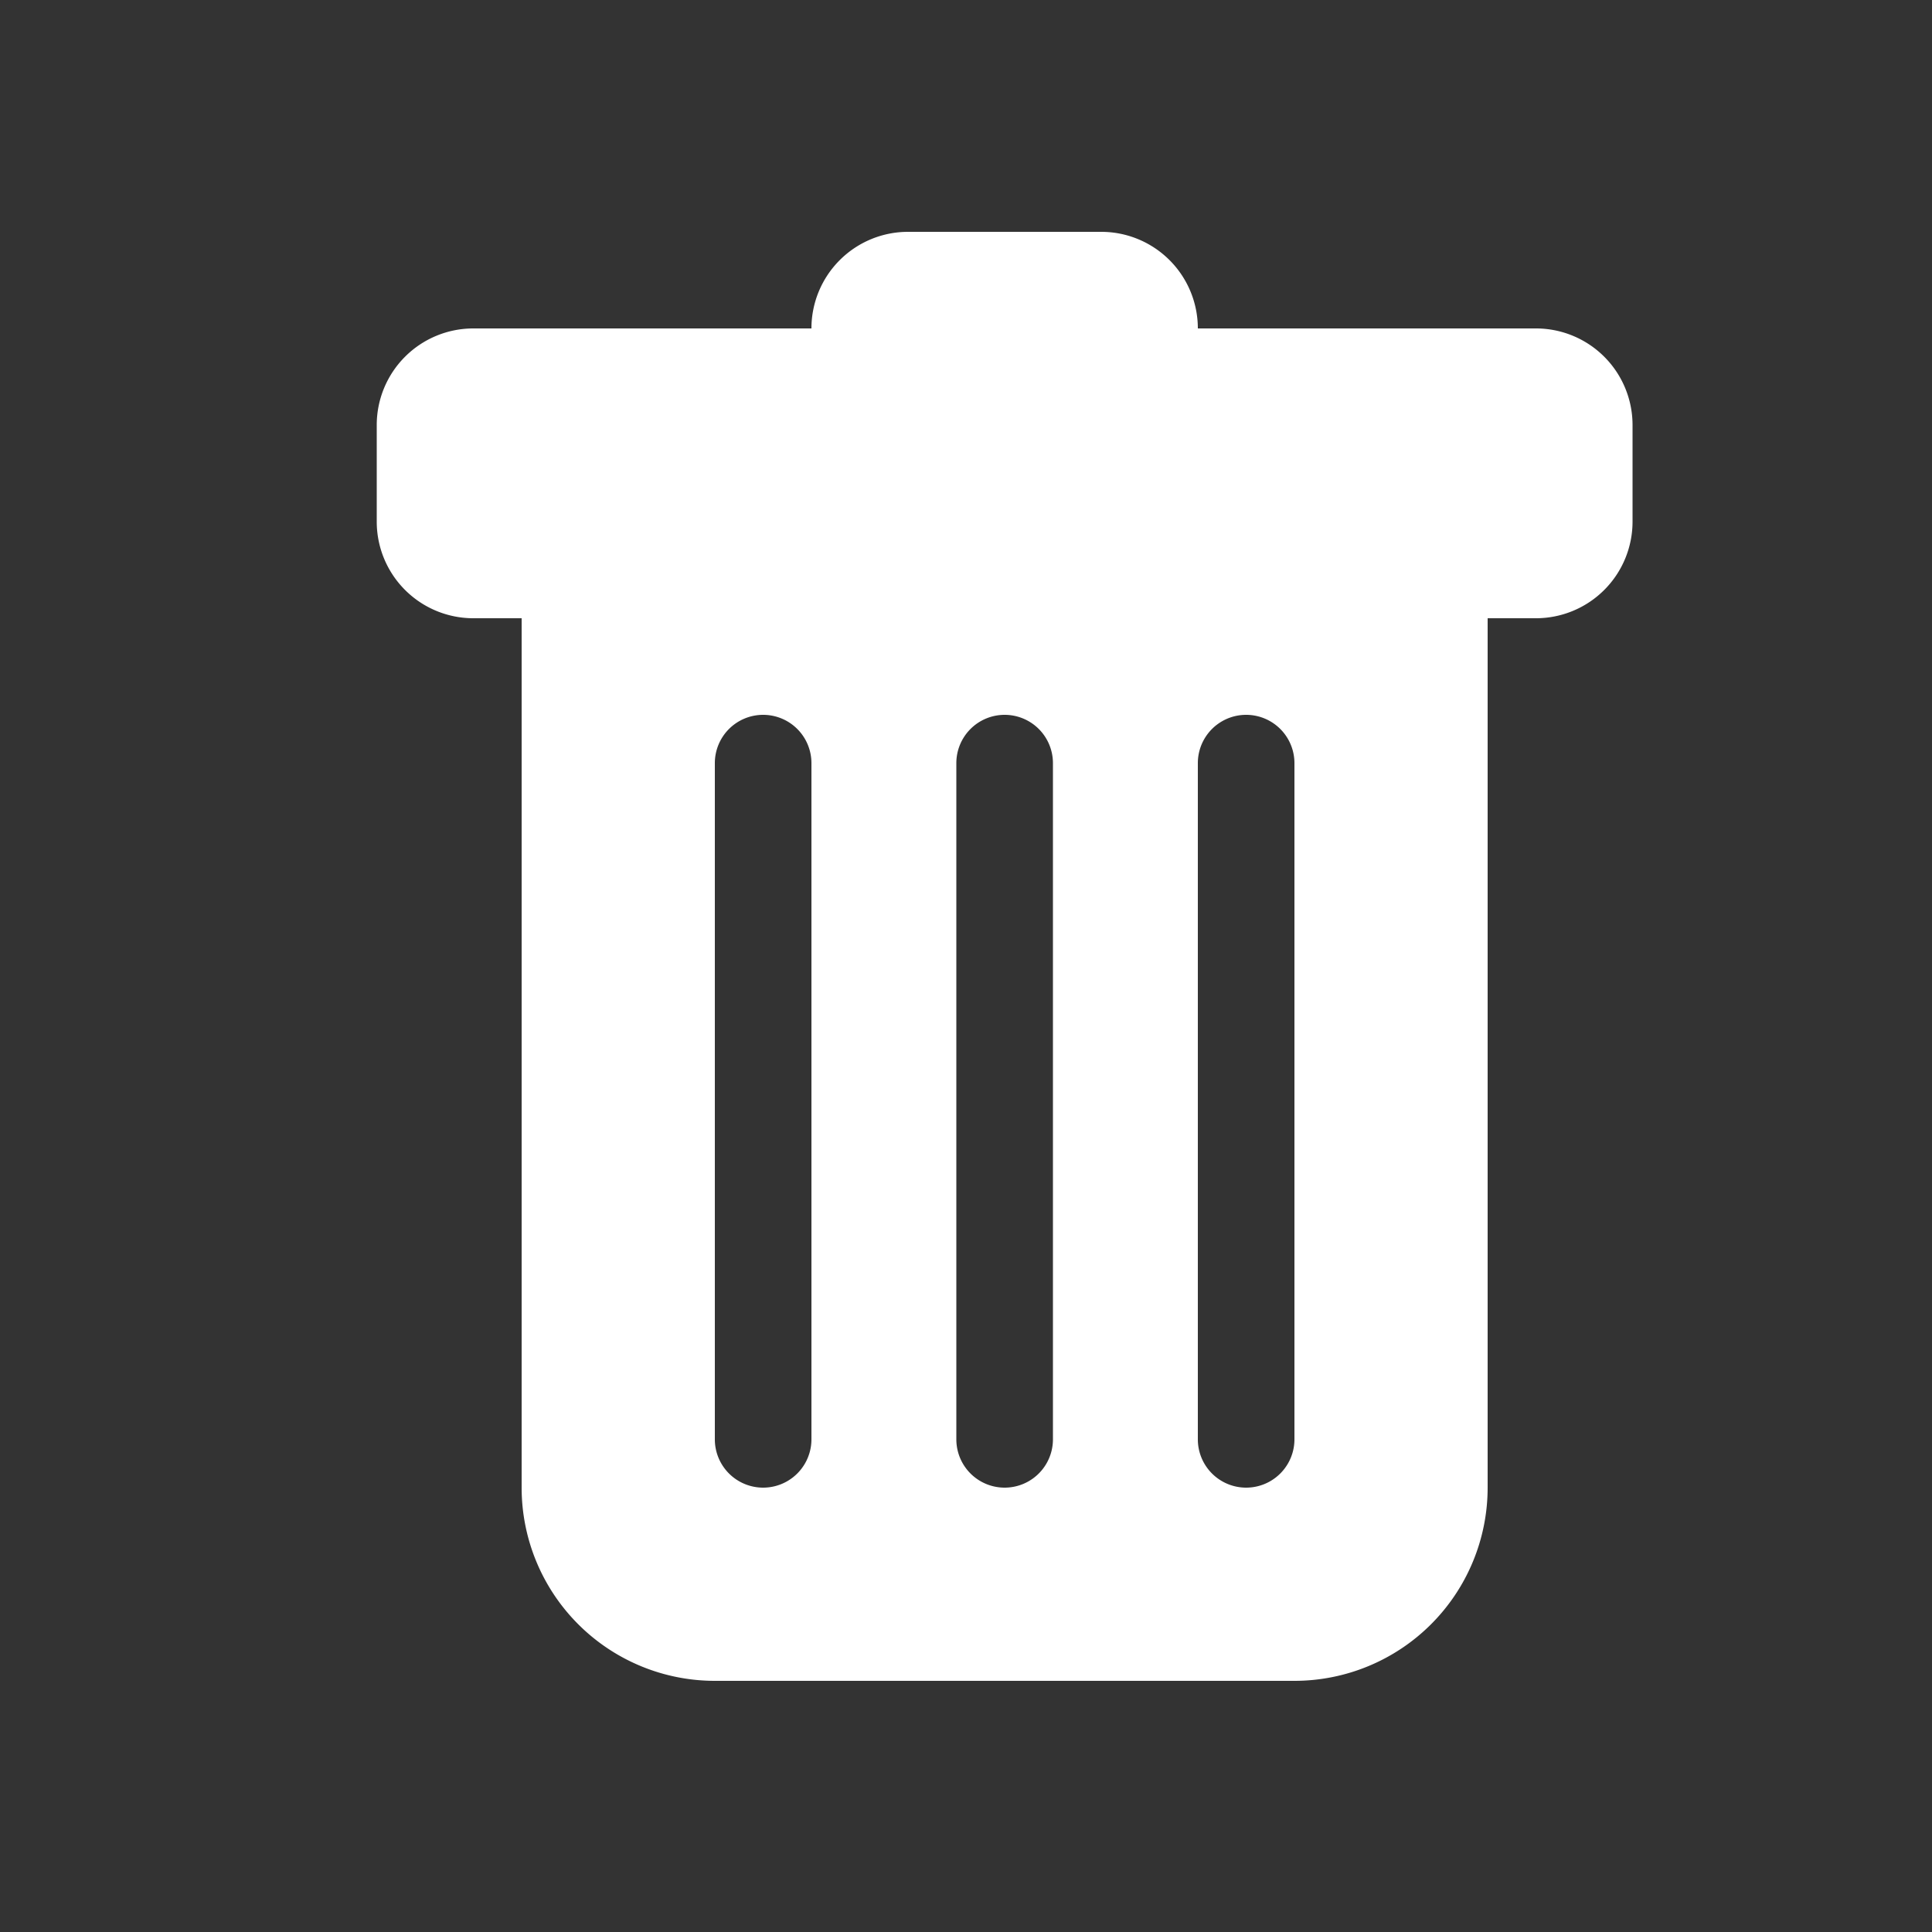 <svg width="30" height="30" fill="#ffff" viewBox="0 0 24 24" xmlns="http://www.w3.org/2000/svg">
  <rect x="0" y="0" width="24" height="24" fill="#333333" stroke="none"/>
  <path d="M5.88 4.08a1.2 1.2 0 0 0-1.2 1.2v1.2a1.2 1.2 0 0 0 1.2 1.2h.6v10.8a2.4 2.4 0 0 0 2.4 2.4h7.2a2.4 2.4 0 0 0 2.4-2.4V7.68h.6a1.2 1.2 0 0 0 1.2-1.2v-1.2a1.2 1.2 0 0 0-1.2-1.2h-4.2a1.2 1.2 0 0 0-1.2-1.2h-2.4a1.2 1.2 0 0 0-1.2 1.2h-4.2Zm3.6 4.8a.6.6 0 0 1 .6.6v8.4a.6.6 0 1 1-1.2 0v-8.4a.6.6 0 0 1 .6-.6Zm3 0a.6.6 0 0 1 .6.6v8.4a.6.6 0 1 1-1.2 0v-8.4a.6.6 0 0 1 .6-.6Zm3.6.6v8.4a.6.6 0 1 1-1.2 0v-8.4a.6.6 0 1 1 1.2 0Z"></path>
</svg>